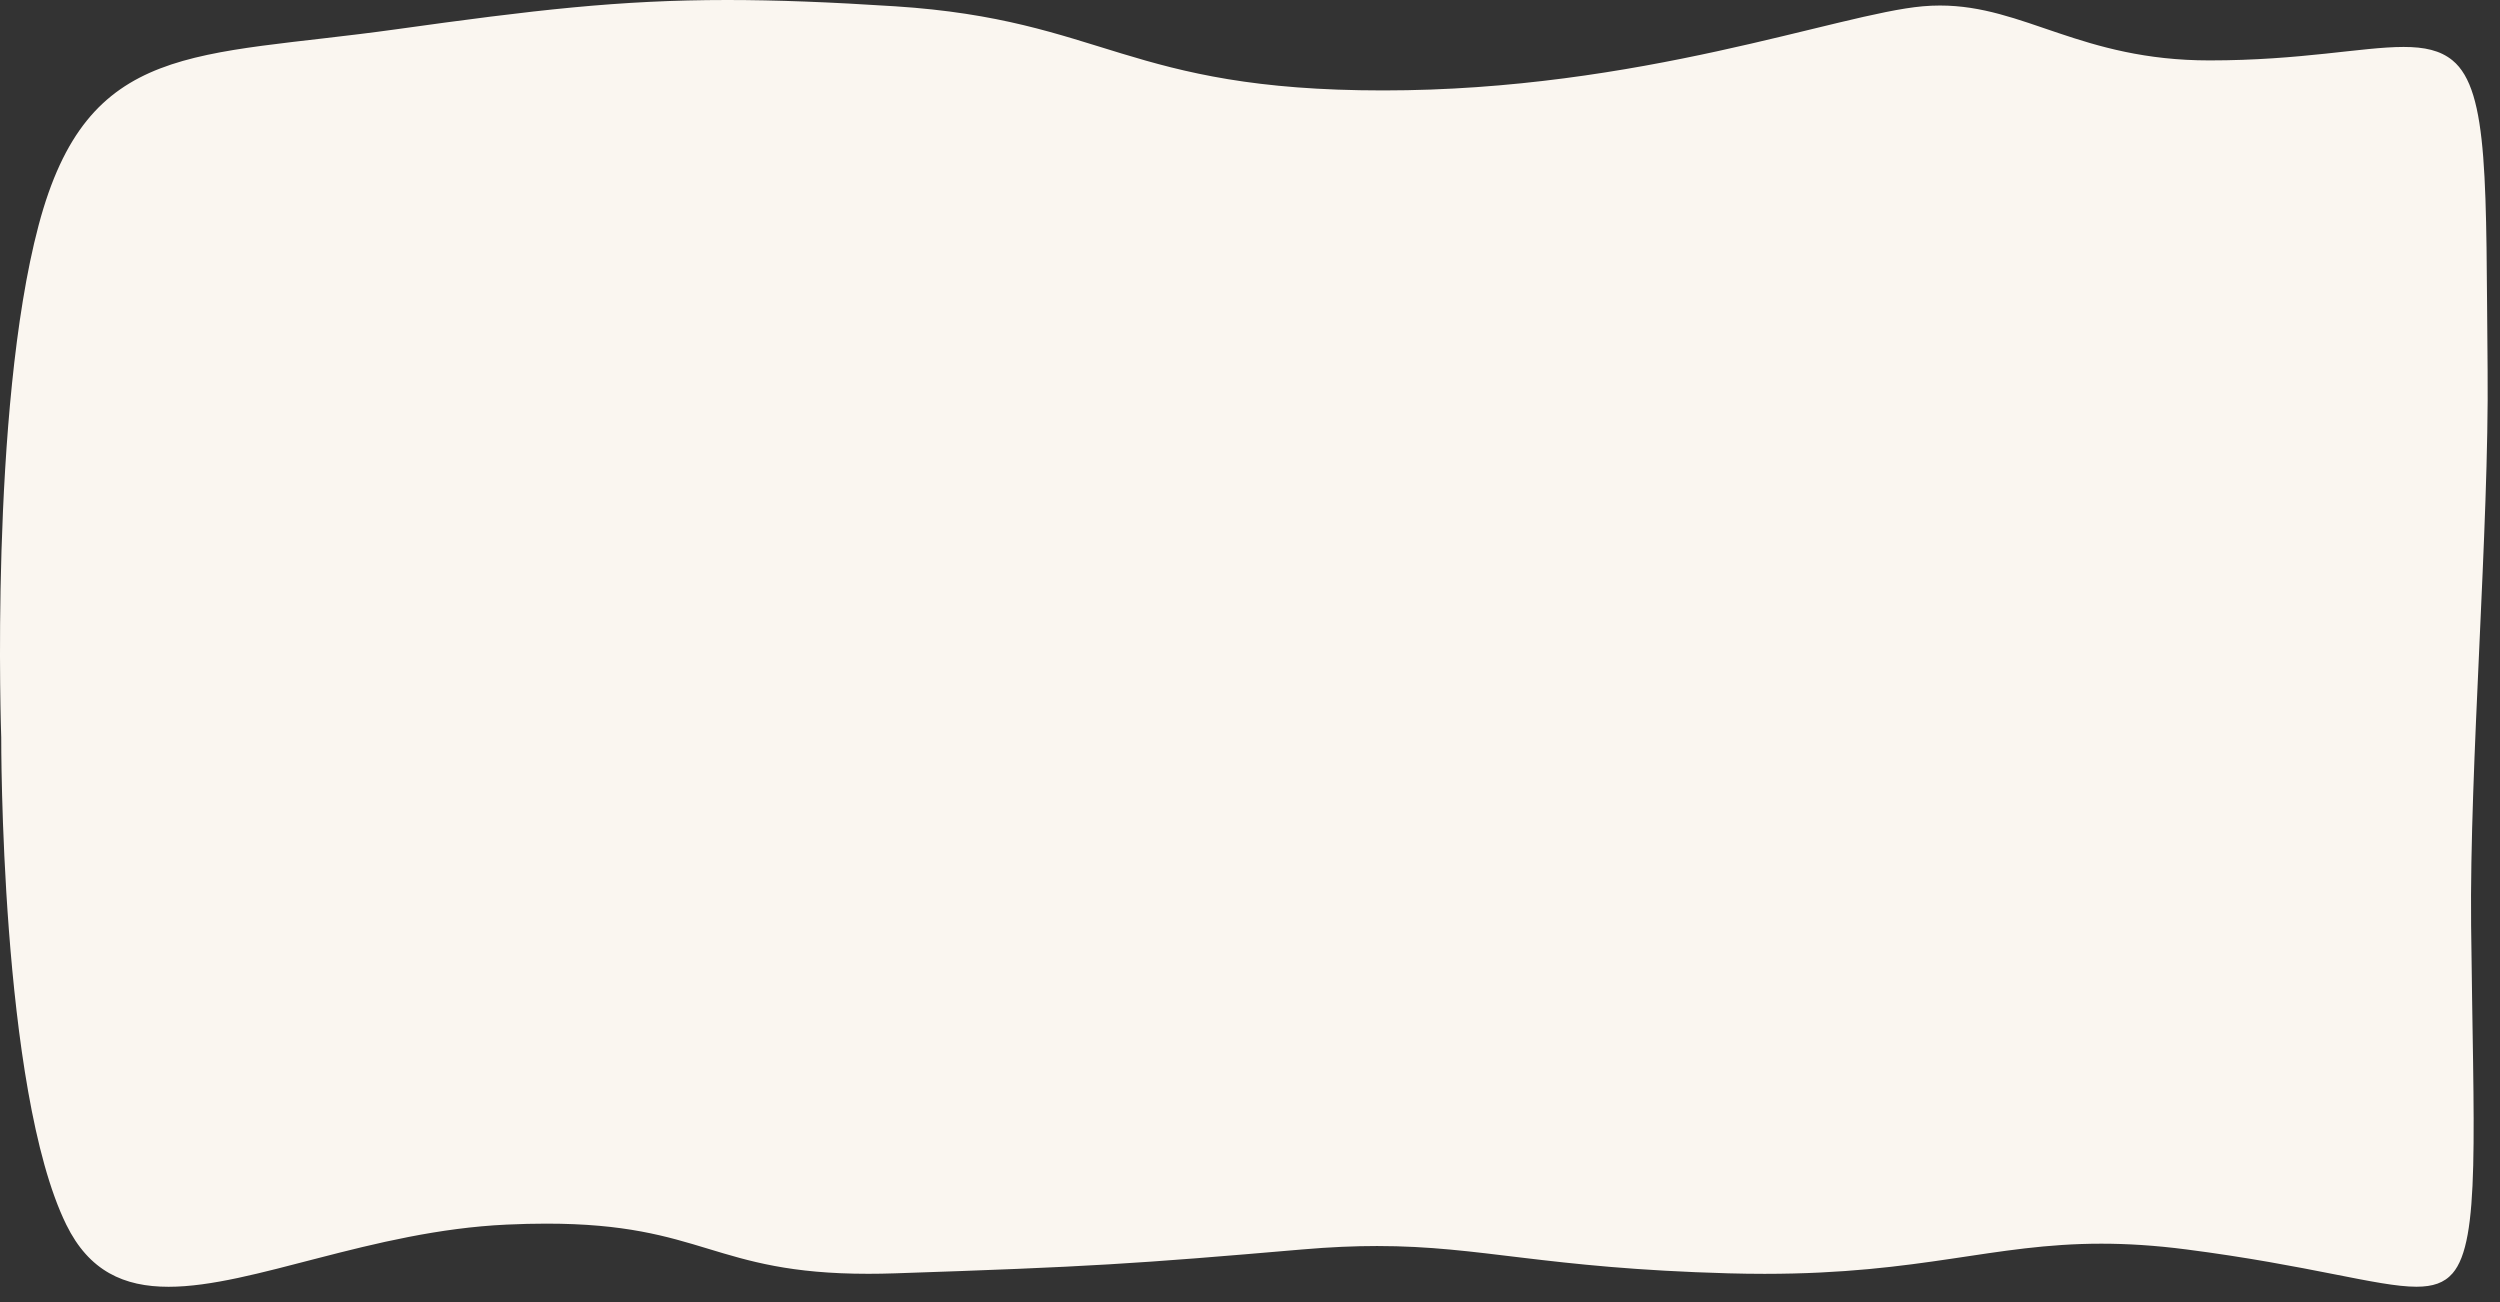 <svg xmlns="http://www.w3.org/2000/svg" xmlns:xlink="http://www.w3.org/1999/xlink" width="1077.932" height="561.525" viewBox="0 0 1077.932 561.525">
  <rect x="0" y="0" width="1077.932" height="561.525" fill="#333333" stroke="none"/>
  <defs>
    <clipPath id="clip-Index-logo-design-s2-3">
      <rect width="1077.932" height="561.525"/>
    </clipPath>
  </defs>
  <g id="Index-logo-design-s2-3" clip-path="url(#clip-Index-logo-design-s2-3)">
    <g id="Pfad_134" data-name="Pfad 134" transform="translate(-296.03 3.813)" fill="#faf6f0">
      <path d="M 368.701 550.514 C 358.568 550.514 350.292 548.616 343.4 544.712 C 339.691 542.611 336.301 539.862 333.322 536.539 C 330.219 533.078 327.434 528.853 325.046 523.982 C 318.556 510.748 313.046 491.488 308.668 466.738 C 305.162 446.917 302.372 423.557 300.375 397.307 C 299.395 384.414 298.087 363.791 297.429 338.765 C 297.035 323.799 297.062 314.237 297.062 314.142 L 297.062 314.133 L 297.062 314.123 C 297.049 313.771 295.811 278.382 297.174 233.7 C 297.974 207.46 299.502 183.198 301.715 161.587 C 304.48 134.585 308.327 111.673 313.151 93.487 C 317.602 76.702 323.219 63.535 330.32 53.235 C 333.761 48.245 337.496 43.977 341.739 40.187 C 345.804 36.556 350.212 33.476 355.213 30.771 C 364.142 25.942 374.841 22.409 388.883 19.653 C 401.694 17.138 415.888 15.501 432.322 13.605 C 443.2 12.35 454.448 11.053 466.707 9.341 C 496.402 5.196 520.745 2.003 543.029 -0.105 C 566.475 -2.324 586.985 -3.313 609.529 -3.313 C 630.267 -3.313 653.275 -2.451 681.937 -0.599 C 691.593 0.024 700.548 0.935 709.313 2.185 C 717.121 3.299 724.601 4.658 732.177 6.342 C 746.258 9.47 758.558 13.277 770.453 16.958 C 785.306 21.556 800.666 26.31 819.706 29.823 C 829.958 31.714 840.42 33.103 851.689 34.069 C 864.337 35.152 877.667 35.679 892.443 35.679 C 910.289 35.679 928.693 34.803 947.146 33.076 C 963.38 31.556 979.571 29.417 996.644 26.538 C 1027.746 21.292 1055.142 14.636 1077.156 9.289 C 1097.581 4.327 1113.714 0.408 1125.104 -0.6 C 1127.569 -0.818 1130.06 -0.929 1132.509 -0.929 C 1139.892 -0.929 1147.188 0.027 1155.469 2.08 C 1162.867 3.914 1170.13 6.393 1177.819 9.018 C 1187.417 12.295 1197.342 15.683 1208.855 18.303 C 1221.962 21.287 1234.998 22.737 1248.71 22.737 C 1272.274 22.737 1291.196 20.662 1306.401 18.994 C 1316.498 17.887 1325.218 16.931 1332.405 16.931 C 1337.094 16.931 1340.953 17.341 1344.201 18.185 C 1347.728 19.101 1350.667 20.553 1353.187 22.624 C 1356.622 25.446 1359.277 29.639 1361.304 35.442 C 1363.24 40.985 1364.657 48.177 1365.635 57.43 C 1367.527 75.333 1367.703 100.291 1367.927 131.89 C 1367.98 139.503 1368.036 147.375 1368.118 155.76 C 1368.448 189.45 1366.48 232.601 1364.578 274.331 C 1362.641 316.796 1360.639 360.706 1361.007 395.276 C 1361.165 410.077 1361.387 423.942 1361.583 436.175 C 1362.083 467.44 1362.479 492.135 1361.476 510.017 C 1360.956 519.279 1360.074 526.485 1358.777 532.045 C 1357.416 537.882 1355.569 542.082 1353.128 544.885 C 1351.395 546.874 1349.343 548.28 1346.854 549.182 C 1344.429 550.061 1341.513 550.489 1337.939 550.489 C 1329.804 550.49 1318.679 548.298 1303.281 545.264 C 1286.72 542.001 1266.109 537.941 1238.743 534.406 C 1225.852 532.74 1213.856 531.93 1202.071 531.93 C 1180.635 531.93 1162.461 534.658 1143.22 537.545 C 1131.407 539.318 1119.191 541.151 1105.174 542.558 C 1089.257 544.156 1073.457 544.932 1056.871 544.933 C 1051.795 544.933 1046.55 544.859 1041.279 544.713 C 1022.169 544.184 1004.445 543.187 987.094 541.663 C 971.947 540.333 959.011 538.771 947.597 537.393 C 927.793 535.002 910.69 532.936 889.801 532.936 C 879.668 532.936 869.158 533.416 857.669 534.403 C 820.009 537.639 797.917 539.427 774.223 540.835 C 748.798 542.346 721.138 543.401 681.953 544.713 C 677.991 544.846 674.106 544.913 670.403 544.913 C 662.381 544.913 655.075 544.612 648.066 543.991 C 641.823 543.438 635.961 542.643 630.143 541.56 C 619.333 539.547 610.31 536.812 601.585 534.167 C 592.771 531.495 583.658 528.732 572.658 526.69 C 566.735 525.59 560.76 524.783 554.391 524.221 C 547.244 523.591 539.79 523.285 531.602 523.285 C 526.186 523.285 520.407 523.426 514.427 523.703 C 483.221 525.151 453.979 532.745 428.18 539.446 C 416.899 542.375 406.244 545.143 396.291 547.179 C 385.168 549.454 376.402 550.514 368.701 550.514 Z" stroke="none"/>
      <path d="M 368.701 550.014 C 376.367 550.014 385.102 548.958 396.191 546.689 C 406.131 544.656 416.78 541.89 428.055 538.962 C 453.877 532.255 483.146 524.654 514.404 523.204 C 520.392 522.926 526.178 522.785 531.602 522.785 C 539.805 522.785 547.273 523.092 554.435 523.723 C 560.82 524.286 566.811 525.096 572.75 526.198 C 583.776 528.246 592.903 531.013 601.73 533.688 C 610.442 536.329 619.452 539.06 630.235 541.068 C 636.036 542.148 641.883 542.942 648.11 543.493 C 655.104 544.112 662.396 544.413 670.403 544.413 C 674.1 544.413 677.981 544.346 681.936 544.213 C 721.117 542.901 748.773 541.846 774.193 540.336 C 797.882 538.928 819.971 537.14 857.626 533.905 C 869.13 532.917 879.655 532.436 889.801 532.436 C 910.72 532.436 927.837 534.503 947.658 536.897 C 959.067 538.274 971.999 539.836 987.137 541.165 C 1004.478 542.688 1022.193 543.685 1041.293 544.213 C 1046.559 544.359 1051.8 544.433 1056.871 544.433 C 1073.441 544.433 1089.224 543.657 1105.124 542.06 C 1119.129 540.654 1131.338 538.822 1143.145 537.051 C 1162.406 534.16 1180.598 531.43 1202.071 531.43 C 1213.878 531.43 1225.894 532.241 1238.807 533.91 C 1266.19 537.447 1286.809 541.509 1303.377 544.773 C 1318.748 547.802 1329.853 549.989 1337.939 549.989 C 1341.454 549.989 1344.314 549.571 1346.683 548.712 C 1349.09 547.84 1351.075 546.48 1352.751 544.556 C 1362.636 533.205 1362.084 498.744 1361.083 436.183 C 1360.887 423.949 1360.665 410.083 1360.507 395.282 C 1360.139 360.697 1362.142 316.78 1364.078 274.308 C 1365.981 232.585 1367.948 189.441 1367.618 155.764 C 1367.536 147.379 1367.48 139.507 1367.427 131.894 C 1367.204 100.309 1367.027 75.361 1365.138 57.482 C 1364.164 48.268 1362.755 41.113 1360.832 35.606 C 1358.836 29.892 1356.232 25.772 1352.87 23.01 C 1350.407 20.986 1347.53 19.566 1344.075 18.668 C 1340.869 17.836 1337.051 17.431 1332.405 17.431 C 1325.245 17.431 1316.538 18.386 1306.456 19.491 C 1291.239 21.16 1272.301 23.237 1248.71 23.237 C 1217.924 23.237 1196.531 15.934 1177.657 9.491 C 1169.979 6.87 1162.725 4.394 1155.348 2.565 C 1147.108 0.522 1139.85 -0.429 1132.509 -0.429 C 1130.075 -0.429 1127.598 -0.319 1125.148 -0.102 C 1113.796 0.902 1097.679 4.818 1077.274 9.774 C 1055.253 15.124 1027.847 21.782 996.727 27.031 C 979.642 29.912 963.439 32.053 947.192 33.574 C 928.724 35.302 910.304 36.179 892.443 36.179 C 877.653 36.179 864.308 35.652 851.646 34.567 C 840.361 33.6 829.883 32.209 819.615 30.314 C 800.546 26.796 785.172 22.038 770.305 17.436 C 758.419 13.757 746.13 9.954 732.069 6.83 C 724.505 5.149 717.038 3.792 709.242 2.68 C 700.49 1.432 691.548 0.522 681.905 -0.1 C 653.255 -1.951 630.257 -2.813 609.529 -2.813 C 587.001 -2.813 566.506 -1.824 543.076 0.393 C 520.801 2.5 496.464 5.692 466.776 9.837 C 454.512 11.549 443.26 12.847 432.379 14.102 C 415.955 15.996 401.771 17.633 388.98 20.143 C 374.988 22.89 364.334 26.407 355.451 31.211 C 350.484 33.897 346.108 36.955 342.072 40.56 C 337.859 44.323 334.15 48.562 330.732 53.519 C 323.664 63.771 318.071 76.886 313.634 93.616 C 308.818 111.775 304.975 134.66 302.213 161.635 C 300.001 183.233 298.474 207.482 297.674 233.708 C 296.311 278.375 297.549 313.753 297.561 314.105 L 297.562 314.144 C 297.562 314.239 297.535 323.793 297.929 338.752 C 298.587 363.768 299.894 384.381 300.874 397.269 C 302.869 423.503 305.657 446.846 309.161 466.651 C 313.53 491.355 319.026 510.57 325.495 523.762 C 327.863 528.592 330.621 532.778 333.694 536.206 C 336.637 539.487 339.985 542.203 343.646 544.277 C 350.461 548.138 358.657 550.014 368.701 550.014 M 368.701 551.014 C 349.522 551.014 334.454 544.306 324.597 524.203 C 296.056 465.998 296.562 314.141 296.562 314.141 C 296.562 314.141 291.492 173.202 312.667 93.359 C 333.843 13.516 379.996 20.941 466.638 8.846 C 526.23 0.527 562.999 -3.813 609.529 -3.813 C 630.65 -3.813 653.773 -2.92 681.969 -1.098 C 772.286 4.736 781.671 35.179 892.443 35.179 C 1003.216 35.179 1088.64 2.124 1125.06 -1.098 C 1127.603 -1.323 1130.084 -1.429 1132.509 -1.429 C 1168.841 -1.429 1193.296 22.237 1248.71 22.237 C 1288.115 22.237 1314.491 16.431 1332.405 16.431 C 1341.364 16.431 1348.204 17.882 1353.505 22.237 C 1369.405 35.302 1367.837 75.931 1368.618 155.755 C 1369.283 223.619 1360.776 326.619 1361.507 395.271 C 1362.464 485.066 1365.643 531.276 1353.505 545.213 C 1349.901 549.351 1345.015 550.988 1337.939 550.989 C 1321.182 550.99 1292.133 541.807 1238.679 534.901 C 1225.07 533.143 1213.099 532.43 1202.071 532.43 C 1154.953 532.43 1124.945 545.432 1056.871 545.433 C 1051.879 545.433 1046.689 545.363 1041.266 545.213 C 961.559 543.008 934.984 533.436 889.801 533.436 C 880.177 533.436 869.718 533.87 857.712 534.901 C 785.266 541.126 766.18 542.393 681.969 545.213 C 677.914 545.349 674.062 545.413 670.403 545.413 C 603.336 545.414 599.433 523.785 531.602 523.785 C 526.293 523.785 520.603 523.917 514.45 524.203 C 456.152 526.908 405.05 551.014 368.701 551.014 Z" stroke="none" fill="#faf6f0"/>
    </g>
  </g>
</svg>
